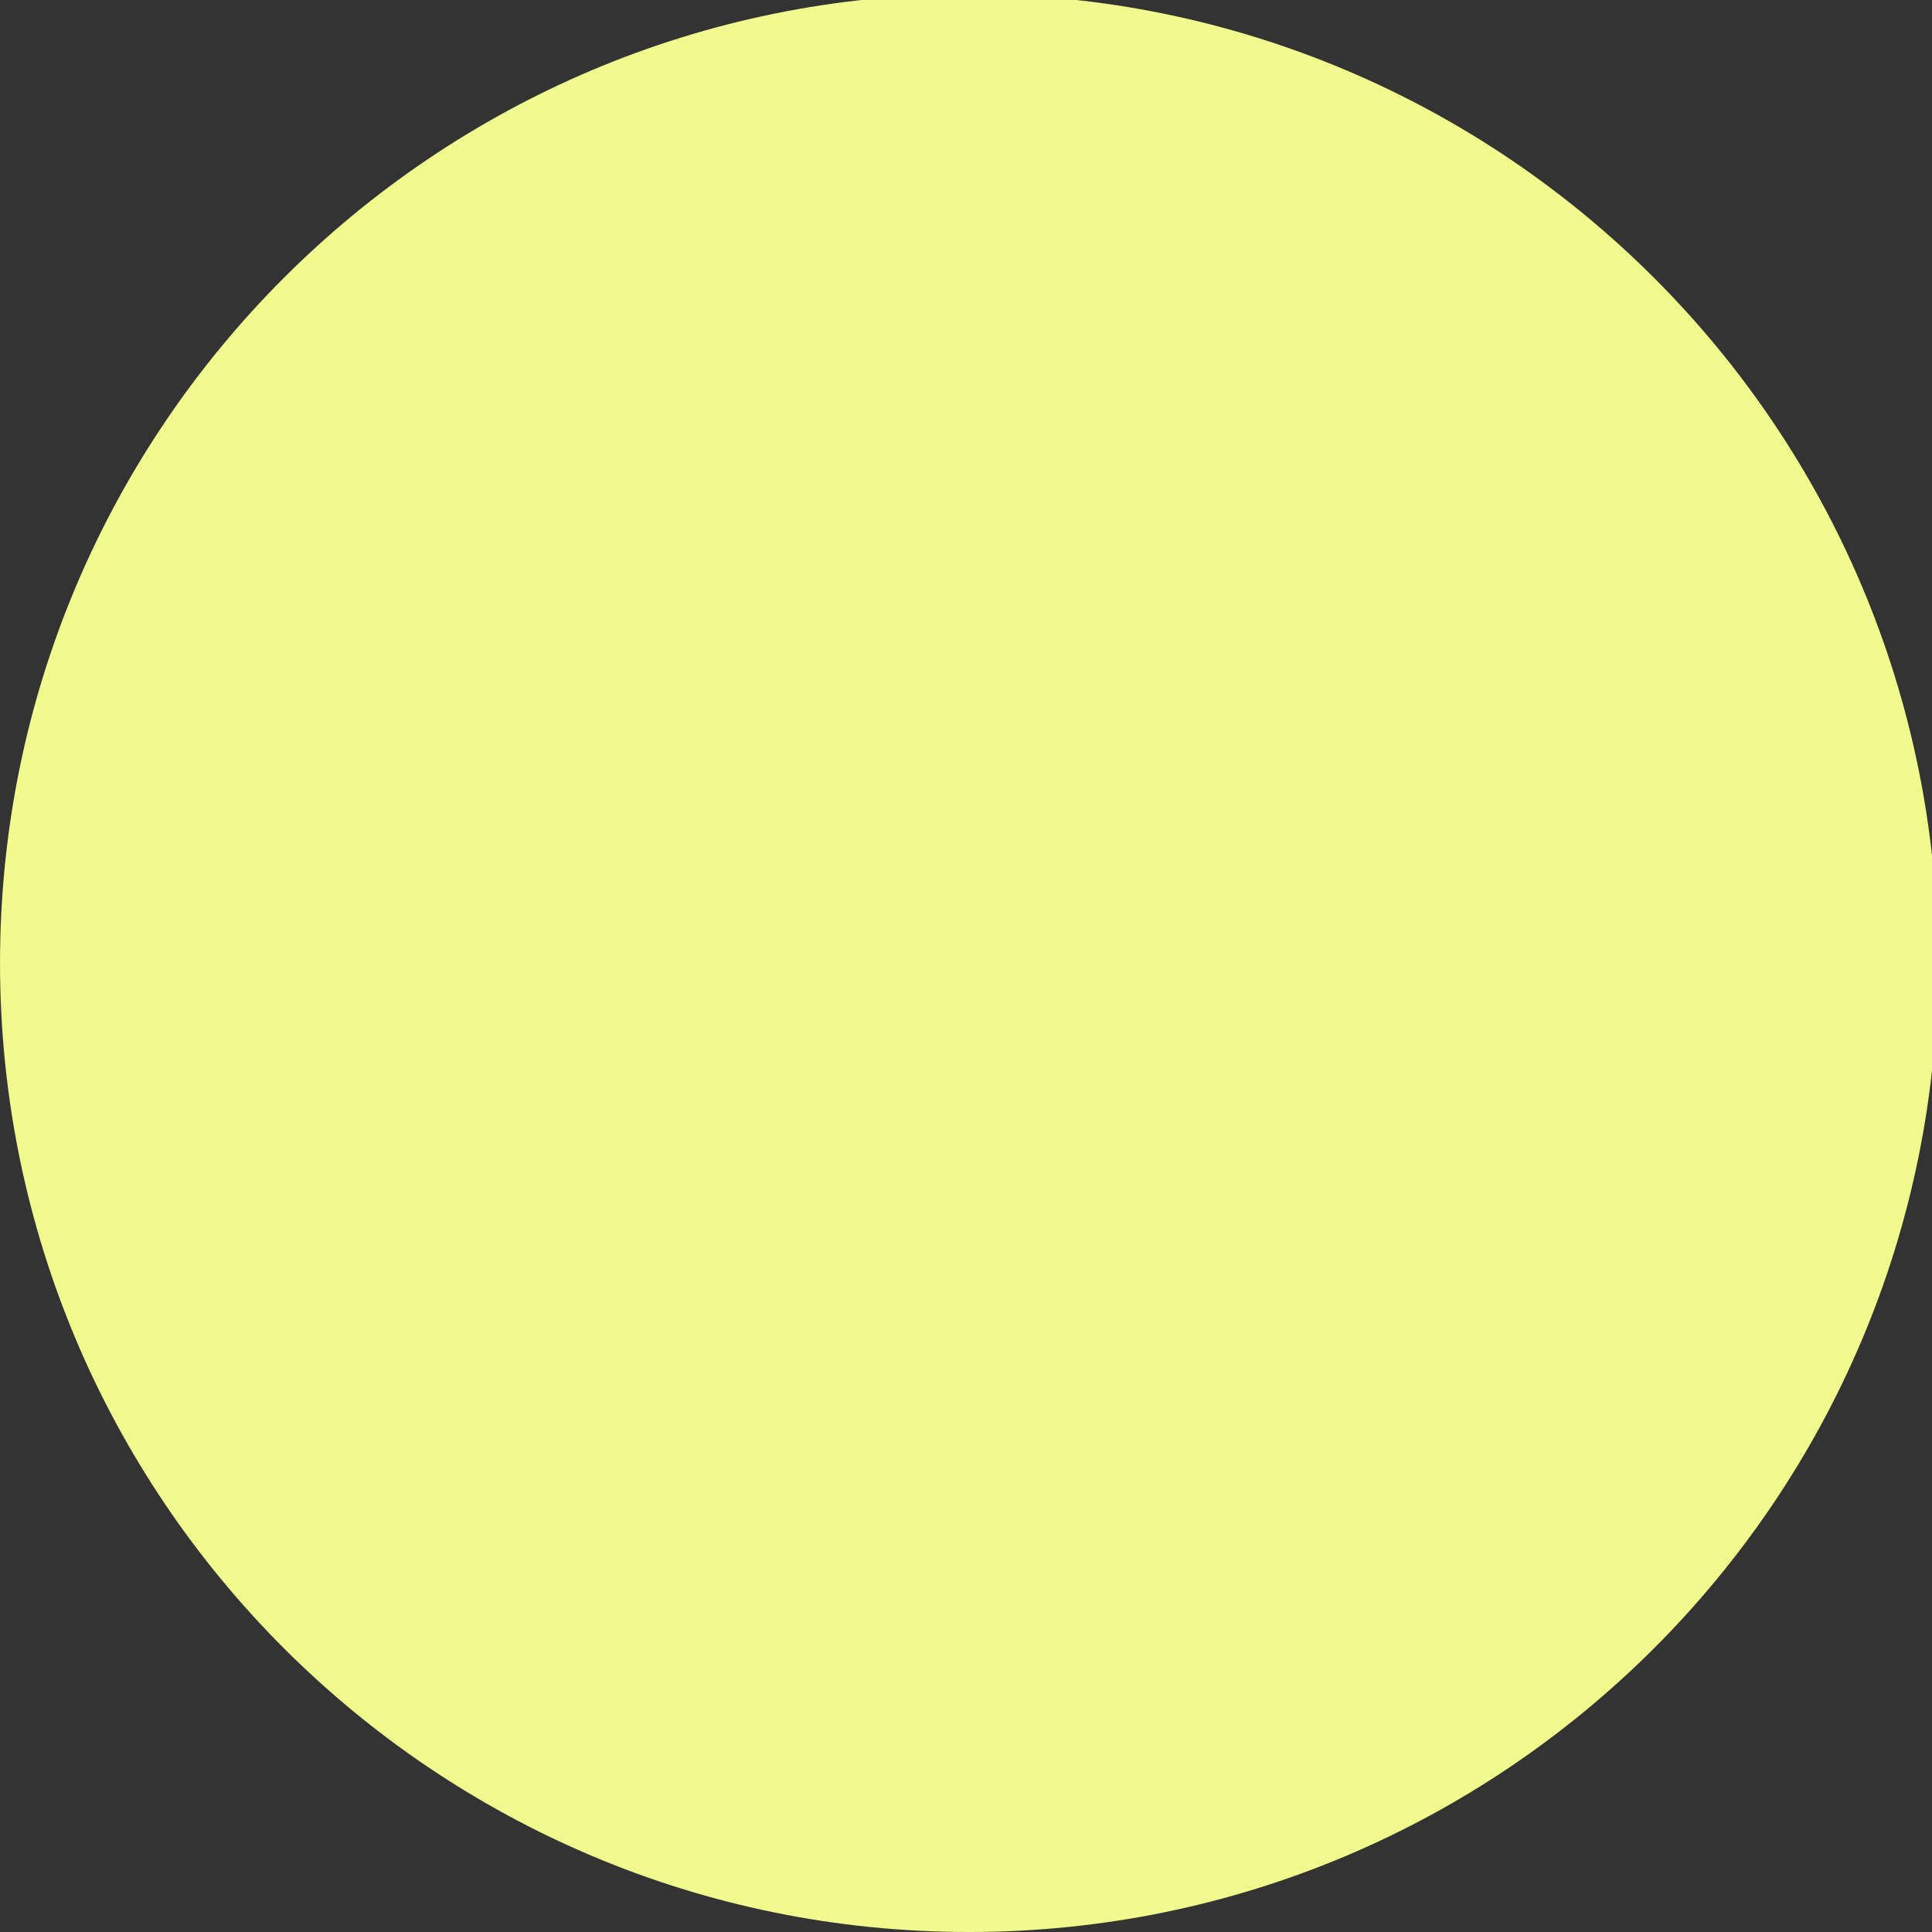 <svg xmlns="http://www.w3.org/2000/svg" xmlns:xlink="http://www.w3.org/1999/xlink" baseProfile="tiny" version="1.2" viewBox="0 0 50 50"><rect x="0" y="0" width="50" height="50" fill="#333333" stroke="none"/><title>Qt SVG Document</title><desc>Generated with Qt</desc><g fill="none" fill-rule="evenodd" stroke="#000" stroke-linecap="square" stroke-linejoin="bevel" stroke-width="1"><g fill="#f1fa8c" fill-opacity="1" stroke="none" font-family="Noto Sans" font-size="10" font-style="normal" font-weight="400"><path fill-rule="evenodd" d="M461.253,0.342 C713.059,0.342 917.189,204.472 917.189,456.28 C917.189,708.083 713.059,912.214 461.253,912.214 C209.448,912.214 5.318,708.083 5.318,456.28 C5.318,204.472 209.448,0.342 461.253,0.342" transform="matrix(0.055,0,0,-0.055,-0.292,50.019)" vector-effect="none"/></g><g fill="#f1fa8c" fill-opacity="1" stroke="none" font-family="Noto Sans" font-size="10" font-style="normal" font-weight="400"><path fill-rule="evenodd" d="M461.255,32.909 C695.074,32.909 884.62,222.457 884.62,456.28 C884.62,690.099 695.074,879.647 461.255,879.647 C227.438,879.647 37.886,690.099 37.886,456.28 C37.886,222.457 227.438,32.909 461.255,32.909" transform="matrix(0.055,0,0,-0.055,-0.292,50.019)" vector-effect="none"/></g></g></svg>